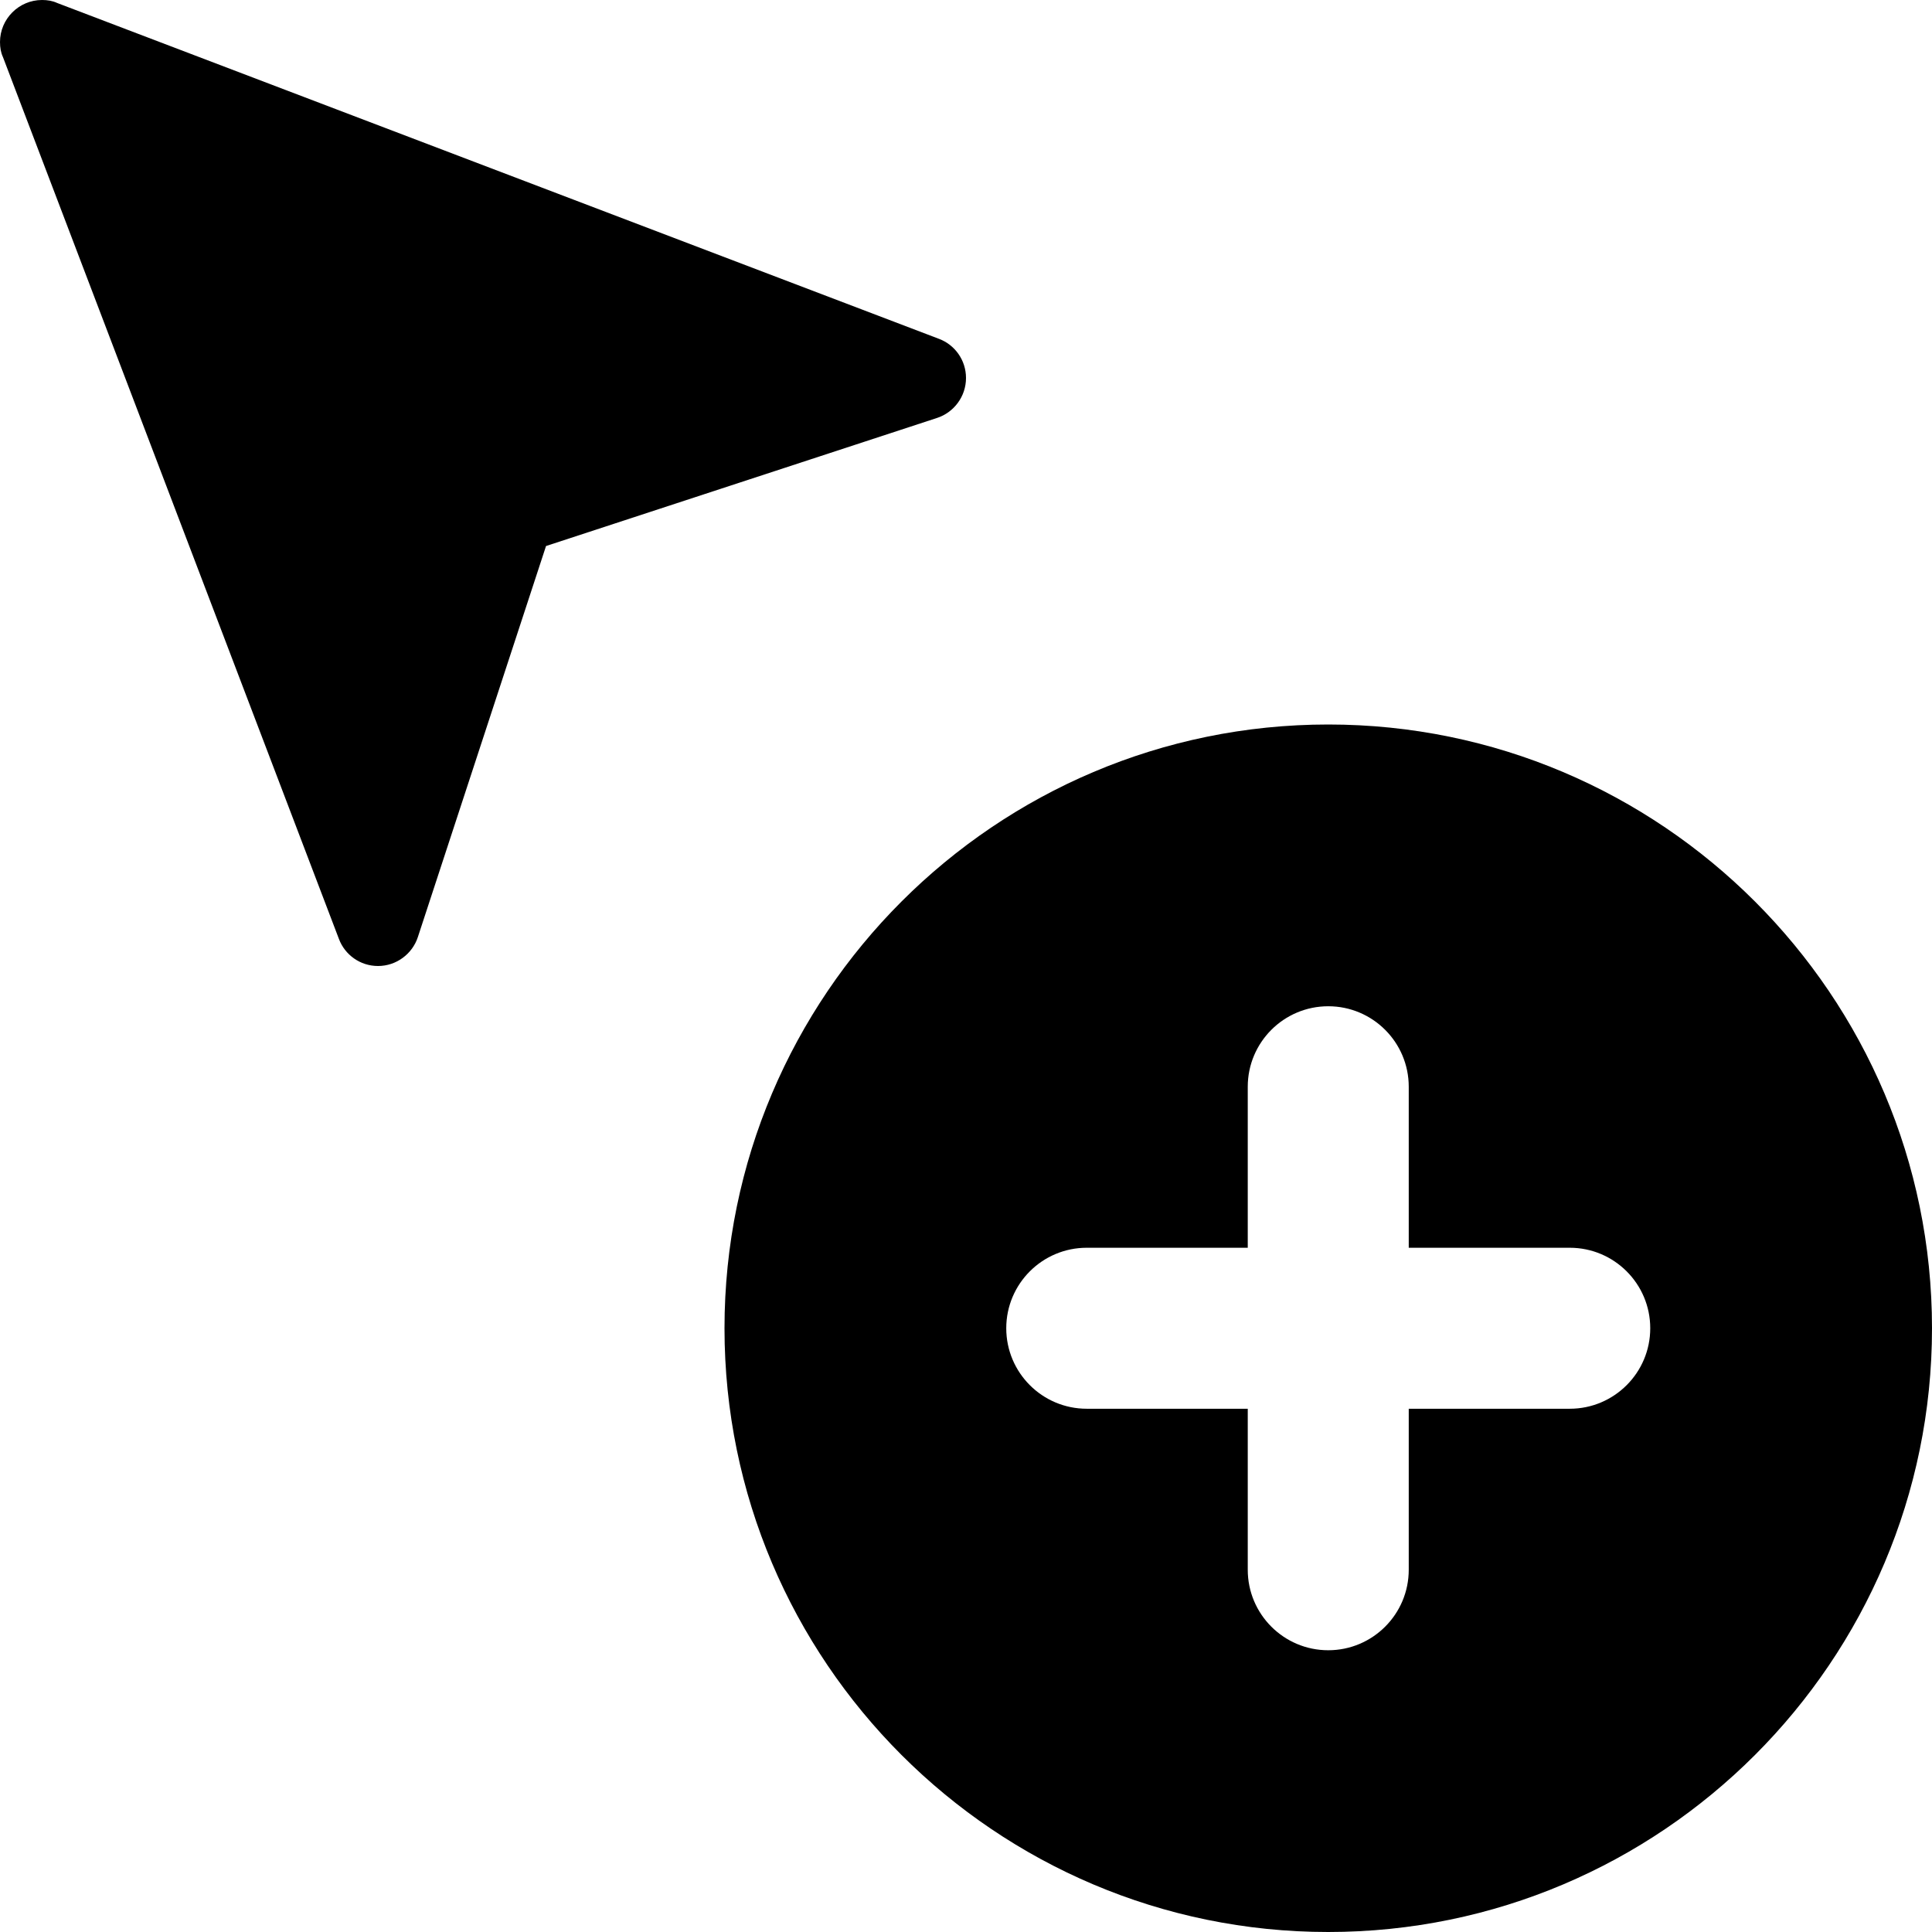 <svg height="512pt" viewBox="0 0 512 512" width="512pt" xmlns="http://www.w3.org/2000/svg"><path d="m352 192c-88.234 0-160 71.766-160 160s71.766 160 160 160 160-71.766 160-160-71.766-160-160-160zm64 181.332h-42.668v42.668c0 11.777-9.555 21.332-21.332 21.332s-21.332-9.555-21.332-21.332v-42.668h-42.668c-11.777 0-21.332-9.555-21.332-21.332s9.555-21.332 21.332-21.332h42.668v-42.668c0-11.777 9.555-21.332 21.332-21.332s21.332 9.555 21.332 21.332v42.668h42.668c11.777 0 21.332 9.555 21.332 21.332s-9.555 21.332-21.332 21.332zm0 0"/><path d="m256 100.18c0 4.91-3.223 9.133-7.68 10.582l-103.617 33.941-33.961 103.617c-1.453 4.457-5.676 7.68-10.562 7.68-4.777 0-8.789-3.008-10.344-7.125l-89.047-233.727c-.574-1.238-.789-2.562-.789-4.012 0-6.125 5.012-11.137 11.137-11.137 1.449 0 2.773.215 4.012.789l233.727 89.023c4.117 1.559 7.125 5.57 7.125 10.367zm0 0"/></svg>
